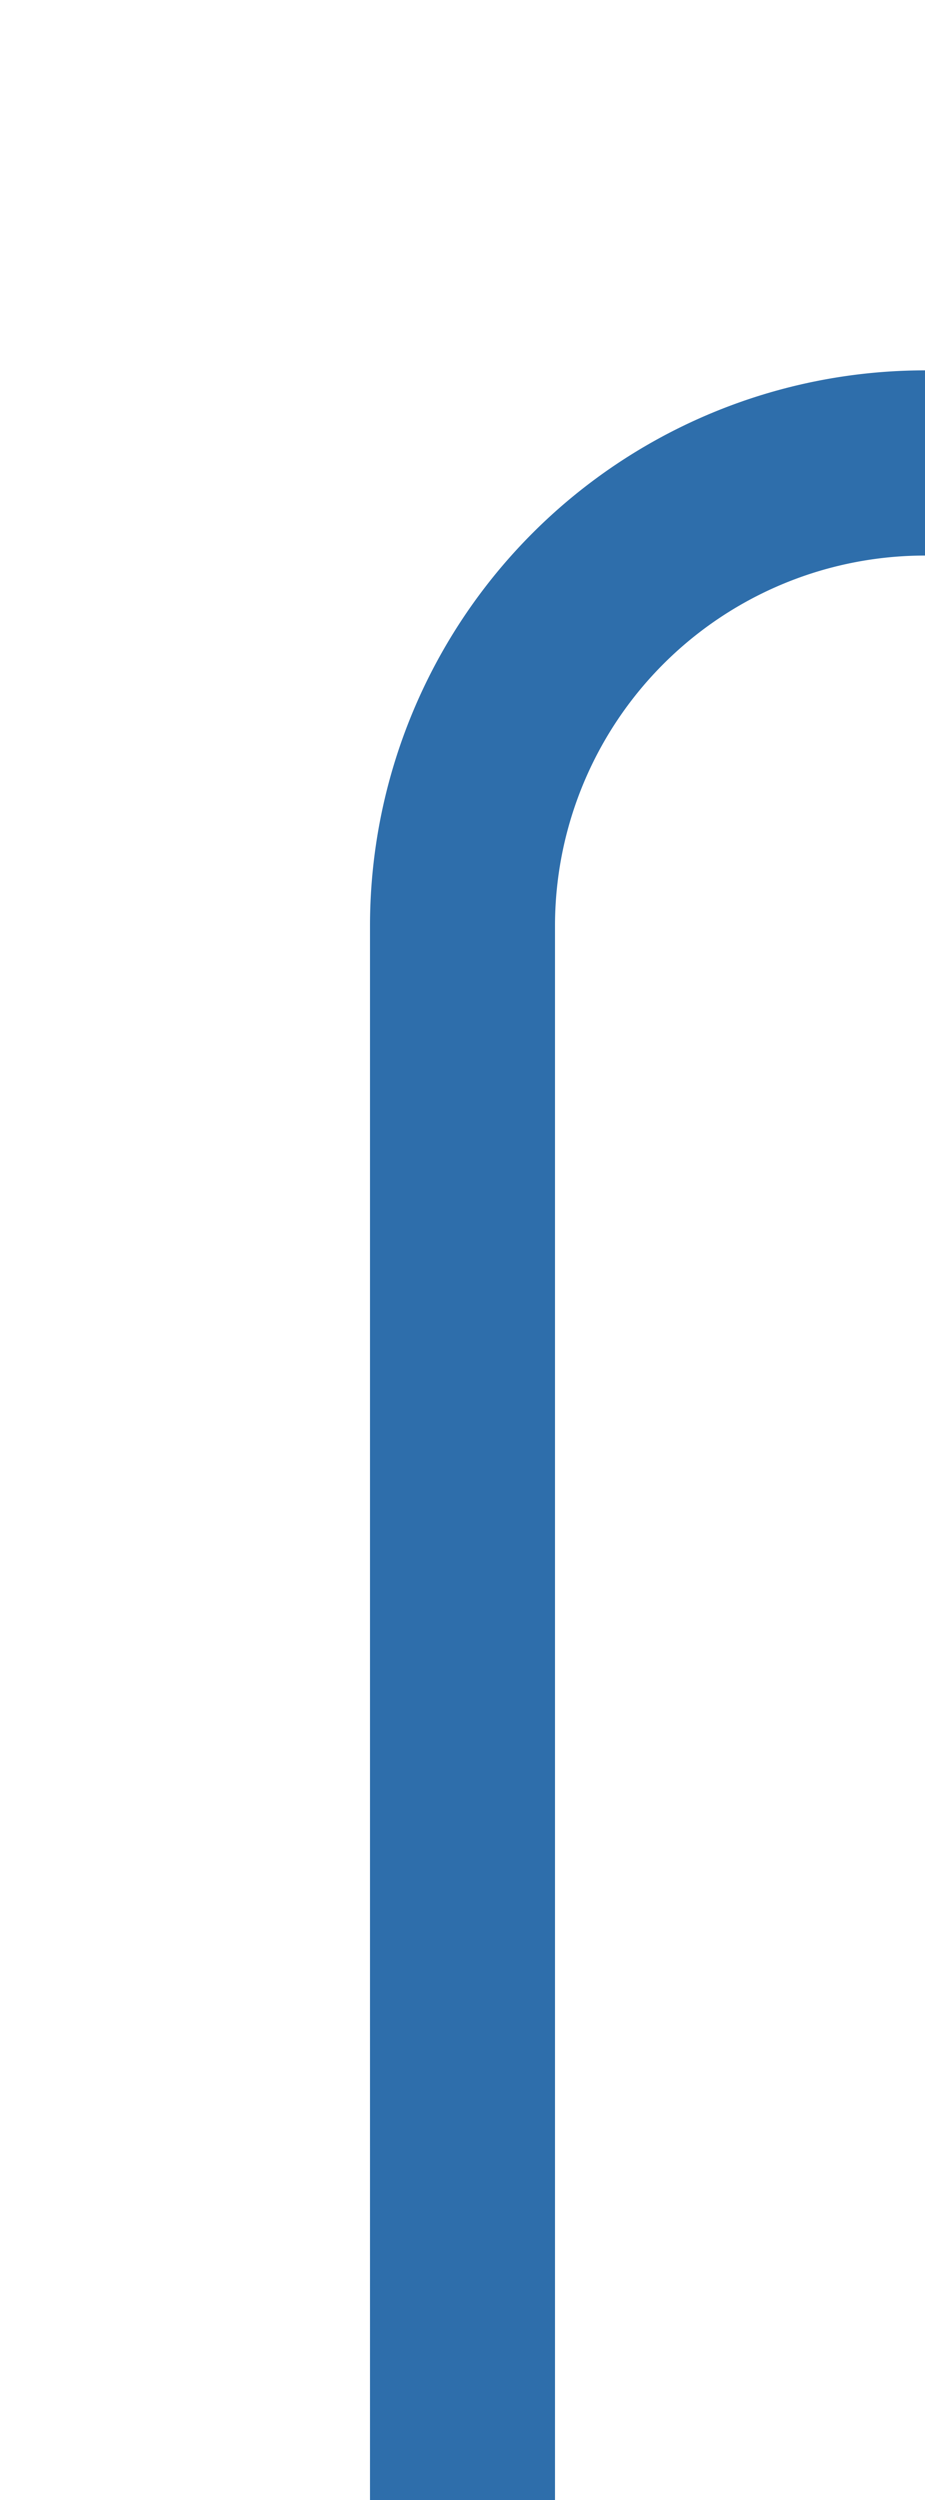 ﻿<?xml version="1.0" encoding="utf-8"?>
<svg version="1.1" xmlns:xlink="http://www.w3.org/1999/xlink" width="10px" height="27px" preserveAspectRatio="xMidYMin meet" viewBox="529 1533  8 27" xmlns="http://www.w3.org/2000/svg">
  <path d="M 666 1517  L 666 1533  A 5 5 0 0 1 661 1538 L 538 1538  A 5 5 0 0 0 533 1543 L 533 1560  " stroke-width="2" stroke="#2e6eab" fill="none" />
</svg>